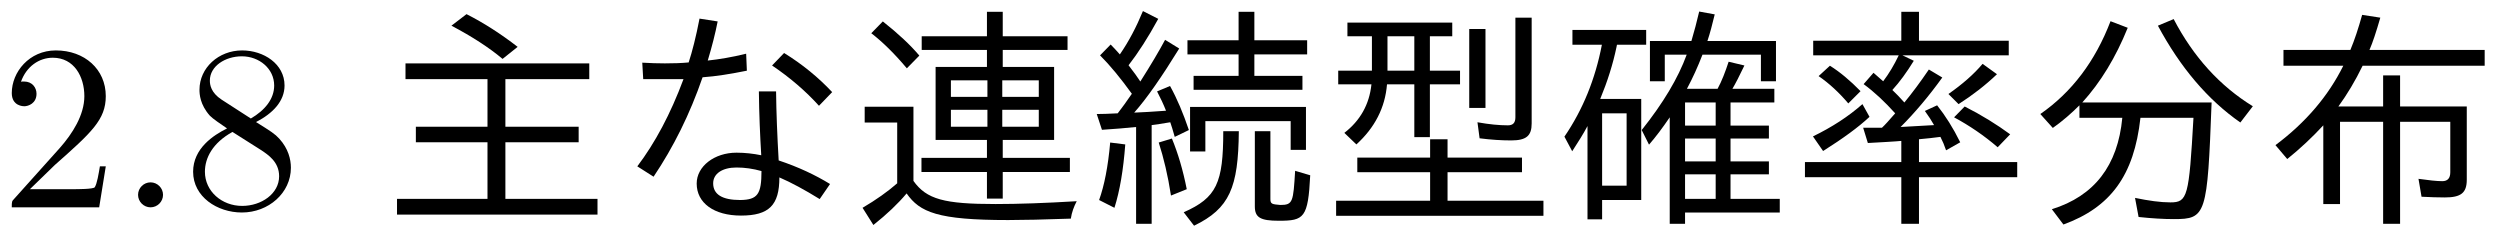 <?xml version='1.0' encoding='UTF-8'?>
<!-- This file was generated by dvisvgm 2.9.1 -->
<svg version='1.1' xmlns='http://www.w3.org/2000/svg' xmlns:xlink='http://www.w3.org/1999/xlink' width='105.715pt' height='9.963pt' viewBox='118.874 -8.767 105.715 9.963'>
<defs>
<path id='g3-186' d='M6.765-5.011H5.469C5.709-5.46 5.928-5.938 6.127-6.456H8.598V-5.33H9.235V-7.034H6.336C6.446-7.362 6.545-7.741 6.645-8.159L5.988-8.279C5.888-7.851 5.778-7.432 5.659-7.034H3.905V-5.33H4.533V-6.456H5.46C5.101-5.469 4.463-4.403 3.557-3.268L3.866-2.65C4.154-2.979 4.443-3.367 4.742-3.806V.697H5.39V.219H9.395V-.359H7.313V-1.395H8.936V-1.943H7.313V-2.909H8.936V-3.457H7.313V-4.433H9.166V-5.011H7.392C7.522-5.23 7.691-5.559 7.9-5.998L7.233-6.157C7.093-5.729 6.944-5.34 6.765-5.011ZM6.685-4.433V-3.457H5.39V-4.433H6.685ZM6.685-2.909V-1.943H5.39V-2.909H6.685ZM6.685-1.395V-.359H5.39V-1.395H6.685ZM1.803-4.583C2.112-5.33 2.341-6.057 2.491-6.775L2.511-6.874H3.746V-7.502H.628V-6.874H1.873C1.594-5.42 1.066-4.125 .289-2.989L.618-2.371C.877-2.77 1.096-3.118 1.265-3.437V.508H1.883V-.309H3.537V-4.583H1.803ZM1.883-3.975H2.919V-.917H1.883V-3.975Z'/>
<path id='g0-3' d='M5.021-4.264H3.128C3.497-4.772 3.846-5.35 4.154-5.988H9.315V-6.655H4.443C4.583-6.974 4.732-7.432 4.902-8.02L4.134-8.139C3.975-7.572 3.816-7.083 3.636-6.655H.807V-5.988H3.337C2.71-4.722 1.763-3.597 .468-2.63L.966-2.042C1.524-2.491 2.032-2.969 2.491-3.467V-.139H3.198V-3.616H5.021V.697H5.738V-3.616H7.861V-1.484C7.861-1.235 7.751-1.106 7.522-1.106C7.283-1.106 6.944-1.146 6.516-1.205L6.645-.448C7.014-.428 7.342-.418 7.631-.418C8.309-.418 8.558-.608 8.558-1.166V-4.264H5.738V-5.579H5.021V-4.264Z'/>
<path id='g2-135' d='M4.702-4.433C4.523-4.633 4.354-4.812 4.194-4.961C4.503-5.3 4.802-5.709 5.101-6.197L4.623-6.426H9.116V-7.044H5.32V-8.269H4.573V-7.044H.847V-6.426H4.463C4.274-6.027 4.055-5.659 3.806-5.33L3.397-5.689L2.979-5.21C3.427-4.882 3.875-4.463 4.314-3.975C4.055-3.676 3.875-3.477 3.756-3.367H2.959L3.158-2.72C3.547-2.74 4.433-2.79 4.573-2.809V-1.913H.498V-1.275H4.573V.697H5.32V-1.275H9.474V-1.913H5.32V-2.879C5.679-2.909 5.908-2.939 6.227-2.979C6.316-2.809 6.396-2.62 6.466-2.411L7.064-2.75C6.765-3.357 6.436-3.875 6.087-4.314L5.569-4.075C5.729-3.856 5.858-3.656 5.958-3.477L4.543-3.397C5.151-4.005 5.738-4.702 6.306-5.489L5.738-5.828C5.38-5.3 5.031-4.832 4.702-4.433ZM2.331-4.394L2.849-4.912C2.411-5.36 1.983-5.719 1.554-5.988L1.076-5.549C1.524-5.24 1.943-4.852 2.331-4.394ZM6.565-4.792L6.994-4.364C7.601-4.752 8.139-5.171 8.618-5.629L8.01-6.067C7.641-5.629 7.163-5.21 6.565-4.792ZM8.648-2.54L9.176-3.088C8.618-3.497 7.98-3.895 7.253-4.264L6.804-3.806C7.452-3.457 8.07-3.039 8.648-2.54ZM.837-2.999L1.265-2.381C2.102-2.909 2.76-3.387 3.228-3.826L2.929-4.364C2.331-3.836 1.634-3.387 .837-2.999Z'/>
<path id='g5-154' d='M1.923-4.802C1.704-4.483 1.504-4.204 1.325-3.975C.946-3.955 .648-3.945 .438-3.945L.658-3.278C1.255-3.318 1.614-3.347 2.102-3.397V.697H2.76V-3.477C2.929-3.497 3.188-3.537 3.547-3.597C3.597-3.447 3.666-3.238 3.736-2.979L4.334-3.268C4.095-3.975 3.836-4.593 3.537-5.131L2.989-4.902C3.128-4.633 3.258-4.364 3.367-4.085C2.8-4.045 2.351-4.015 2.022-4.005C2.56-4.613 3.188-5.519 3.925-6.715L3.328-7.083C3.078-6.615 2.73-6.027 2.281-5.32C2.182-5.479 2.012-5.709 1.783-6.007C2.192-6.535 2.61-7.183 3.039-7.97L2.391-8.299C2.112-7.621 1.793-7.014 1.415-6.466C1.265-6.635 1.136-6.775 1.026-6.884L.578-6.426C1.006-5.998 1.455-5.45 1.923-4.802ZM6.436-7.064H4.274V-6.466H6.436V-5.559H4.533V-4.971H9.136V-5.559H7.103V-6.466H9.335V-7.064H7.103V-8.269H6.436V-7.064ZM9.285-4.244H4.384V-2.361H5.031V-3.646H8.638V-2.431H9.285V-4.244ZM.538-.309L1.186 .02C1.415-.697 1.564-1.594 1.644-2.66L1.006-2.74C.917-1.724 .757-.917 .538-.309ZM3.577-.498L4.244-.767C4.085-1.574 3.875-2.281 3.616-2.909L3.059-2.74C3.268-2.092 3.447-1.345 3.577-.498ZM7.123-3.218V-.04C7.123 .428 7.352 .568 8.139 .568C9.205 .568 9.375 .448 9.465-1.355L8.827-1.544C8.747-.229 8.737-.1 8.199-.1C7.851-.13 7.781-.139 7.781-.349V-3.218H7.123ZM4.115 .209L4.553 .777C6.057 .05 6.426-.837 6.446-3.218H5.788C5.788-1.026 5.509-.408 4.115 .209Z'/>
<path id='g7-106' d='M6.077-4.902C6.087-3.935 6.127-3.039 6.177-2.202C5.838-2.271 5.489-2.311 5.131-2.311C4.194-2.311 3.447-1.733 3.447-1.006C3.447-.179 4.184 .349 5.32 .349C6.506 .349 6.944-.09 6.944-1.265C7.452-1.046 8.02-.737 8.648-.349L9.086-.986C8.468-1.365 7.751-1.704 6.914-1.983C6.854-3.029 6.814-3.995 6.804-4.902H6.077ZM6.187-1.534C6.187-.558 6.027-.319 5.29-.309C4.523-.309 4.144-.548 4.144-1.016C4.144-1.425 4.533-1.684 5.131-1.684C5.479-1.684 5.828-1.634 6.187-1.534ZM1.146-6.117L1.186-5.42H2.889C2.341-3.945 1.684-2.72 .936-1.733L1.624-1.295C2.461-2.54 3.158-3.935 3.696-5.499C4.264-5.539 4.882-5.639 5.569-5.778L5.539-6.496C4.932-6.346 4.384-6.257 3.915-6.207C4.095-6.804 4.234-7.352 4.334-7.861L3.567-7.98C3.417-7.203 3.258-6.585 3.108-6.127C2.8-6.097 2.461-6.087 2.102-6.087C1.803-6.087 1.484-6.097 1.146-6.117ZM8.618-4.294L9.176-4.872C8.598-5.489 7.92-6.047 7.143-6.526L6.635-5.998C7.402-5.479 8.06-4.912 8.618-4.294Z'/>
<path id='g1-6' d='M4.722-3.786H6.964C6.775-.438 6.715-.209 5.988-.209C5.569-.209 5.071-.279 4.493-.399L4.643 .408C5.2 .468 5.699 .498 6.137 .498C7.502 .498 7.552 .329 7.731-4.433H2.262C3.039-5.29 3.676-6.336 4.184-7.592L3.457-7.87C2.809-6.177 1.823-4.872 .488-3.945L1.016-3.357C1.425-3.646 1.793-3.965 2.142-4.314V-3.786H3.955C3.766-1.763 2.77-.478 .976 .08L1.465 .727C3.457 0 4.453-1.345 4.722-3.786ZM8.946-3.587L9.474-4.274C8.08-5.131 6.964-6.356 6.127-7.96L5.46-7.681C6.406-5.918 7.562-4.553 8.946-3.587Z'/>
<path id='g8-59' d='M5.32-5.42H8.867V-6.087H1.096V-5.42H4.563V-3.407H1.534V-2.75H4.563V-.359H.737V.309H9.215V-.359H5.32V-2.75H8.418V-3.407H5.32V-5.42ZM5.2-6.276L5.838-6.785C5.131-7.333 4.403-7.801 3.676-8.169L3.039-7.681C3.905-7.223 4.633-6.755 5.2-6.276Z'/>
<path id='g6-35' d='M5.758-5.938H3.587V-2.849H5.758V-2.092H2.989V-1.494H5.758V-.369H6.426V-1.494H9.265V-2.092H6.426V-2.849H8.598V-5.938H6.426V-6.655H9.166V-7.233H6.426V-8.269H5.758V-7.233H2.999V-6.655H5.758V-5.938ZM5.778-5.37V-4.672H4.234V-5.37H5.778ZM6.406-5.37H7.95V-4.672H6.406V-5.37ZM5.778-4.125V-3.407H4.234V-4.125H5.778ZM6.406-4.125H7.95V-3.407H6.406V-4.125ZM2.65-1.116V-4.254H.588V-3.587H1.963V-1.016C1.564-.667 1.076-.319 .498 .02L.956 .747C1.534 .289 2.002-.159 2.361-.588C2.919 .209 3.676 .538 6.655 .538C7.283 .538 8.169 .518 9.305 .478C9.345 .209 9.435-.03 9.554-.259C8.229-.179 7.083-.139 6.127-.139C3.945-.139 3.208-.339 2.65-1.116ZM2.371-5.878L2.899-6.416C2.531-6.854 2.012-7.342 1.355-7.861L.867-7.362C1.345-6.994 1.843-6.506 2.371-5.878Z'/>
<path id='g4-139' d='M4.563-7.233H5.509V-7.811H1.076V-7.233H2.112V-5.778H.687V-5.2H2.092C2.002-4.344 1.614-3.666 .946-3.148L1.455-2.66C2.232-3.367 2.67-4.214 2.75-5.2H3.905V-2.969H4.563V-5.2H5.838V-5.778H4.563V-7.233ZM3.905-7.233V-5.778H2.77V-7.233H3.905ZM4.573-2.102H1.494V-1.484H4.573V-.279H.598V.359H9.365V-.279H5.31V-1.484H8.458V-2.102H5.31V-2.879H4.573V-2.102ZM6.227-7.542V-4.204H6.914V-7.542H6.227ZM8.179-8.02V-3.806C8.179-3.577 8.08-3.467 7.861-3.467C7.502-3.467 7.073-3.507 6.575-3.597L6.665-2.919C7.133-2.859 7.582-2.829 8-2.829C8.648-2.829 8.867-3.029 8.867-3.547V-8.02H8.179Z'/>
<path id='g9-46' d='M1.913-.528C1.913-.817 1.674-1.056 1.385-1.056S.857-.817 .857-.528S1.096 0 1.385 0S1.913-.239 1.913-.528Z'/>
<path id='g9-50' d='M1.265-.767L2.321-1.793C3.875-3.168 4.473-3.706 4.473-4.702C4.473-5.838 3.577-6.635 2.361-6.635C1.235-6.635 .498-5.719 .498-4.832C.498-4.274 .996-4.274 1.026-4.274C1.196-4.274 1.544-4.394 1.544-4.802C1.544-5.061 1.365-5.32 1.016-5.32C.936-5.32 .917-5.32 .887-5.31C1.116-5.958 1.654-6.326 2.232-6.326C3.138-6.326 3.567-5.519 3.567-4.702C3.567-3.905 3.068-3.118 2.521-2.501L.608-.369C.498-.259 .498-.239 .498 0H4.194L4.473-1.733H4.224C4.174-1.435 4.105-.996 4.005-.847C3.935-.767 3.278-.767 3.059-.767H1.265Z'/>
<path id='g9-56' d='M1.624-4.553C1.166-4.852 1.126-5.191 1.126-5.36C1.126-5.968 1.773-6.386 2.481-6.386C3.208-6.386 3.846-5.868 3.846-5.151C3.846-4.583 3.457-4.105 2.859-3.756L1.624-4.553ZM3.078-3.606C3.796-3.975 4.284-4.493 4.284-5.151C4.284-6.067 3.397-6.635 2.491-6.635C1.494-6.635 .687-5.898 .687-4.971C.687-4.792 .707-4.344 1.126-3.875C1.235-3.756 1.604-3.507 1.853-3.337C1.275-3.049 .418-2.491 .418-1.504C.418-.448 1.435 .219 2.481 .219C3.606 .219 4.553-.608 4.553-1.674C4.553-2.032 4.443-2.481 4.065-2.899C3.875-3.108 3.716-3.208 3.078-3.606ZM2.082-3.188L3.308-2.411C3.587-2.222 4.055-1.923 4.055-1.315C4.055-.578 3.308-.06 2.491-.06C1.634-.06 .917-.677 .917-1.504C.917-2.082 1.235-2.72 2.082-3.188Z'/>
</defs>
<g id='page1'>
<use x='118.874' y='0' xlink:href='#g9-50'/>
<use x='123.855' y='0' xlink:href='#g9-46'/>
<use x='126.622' y='0' xlink:href='#g9-56'/>
<use x='134.925' y='0' xlink:href='#g8-59'/>
<use x='144.887' y='0' xlink:href='#g7-106'/>
<use x='154.85' y='0' xlink:href='#g6-35'/>
<use x='164.813' y='0' xlink:href='#g5-154'/>
<use x='174.775' y='0' xlink:href='#g4-139'/>
<use x='184.738' y='0' xlink:href='#g3-186'/>
<use x='194.7' y='0' xlink:href='#g2-135'/>
<use x='204.663' y='0' xlink:href='#g1-6'/>
<use x='214.626' y='0' xlink:href='#g0-3'/>
</g>
</svg>